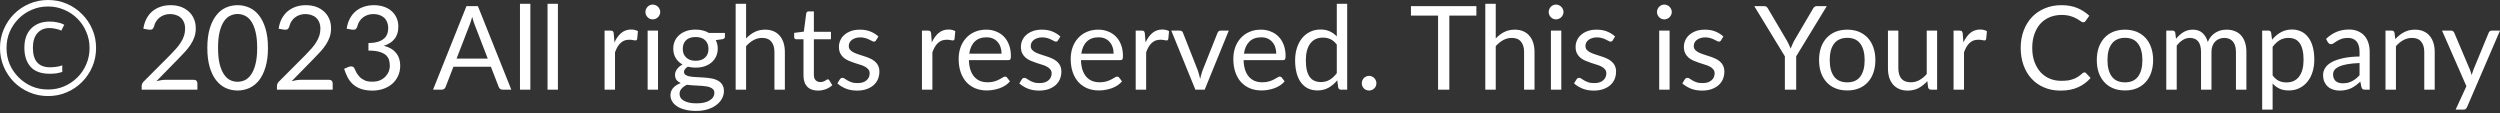 <svg width="199" height="9" viewBox="0 0 199 9" fill="none" xmlns="http://www.w3.org/2000/svg">
<rect x="0" y="0" width="199" height="9" fill="#333333" stroke="none"/>
<path d="M3.963 5.871C3.27 5.871 2.76 5.685 2.432 5.314C2.104 4.943 1.94 4.438 1.94 3.794C1.94 3.144 2.119 2.64 2.478 2.274C2.843 1.903 3.332 1.717 3.945 1.717C4.168 1.717 4.375 1.734 4.567 1.781C4.765 1.816 4.947 1.879 5.114 1.966L4.882 2.436C4.74 2.373 4.588 2.32 4.428 2.291C4.273 2.251 4.109 2.233 3.936 2.233C3.527 2.233 3.205 2.373 2.97 2.645C2.735 2.918 2.618 3.301 2.618 3.805C2.618 4.838 3.072 5.355 3.982 5.355C4.173 5.355 4.35 5.343 4.511 5.314C4.672 5.291 4.82 5.256 4.957 5.204V5.726C4.82 5.766 4.669 5.807 4.502 5.836C4.341 5.859 4.161 5.871 3.963 5.871ZM3.824 7.646C3.298 7.646 2.803 7.548 2.339 7.35C1.875 7.153 1.467 6.88 1.114 6.532C0.767 6.178 0.495 5.772 0.297 5.308C0.099 4.844 0 4.345 0 3.823C0 3.289 0.099 2.796 0.297 2.338C0.495 1.874 0.767 1.468 1.114 1.119C1.467 0.766 1.875 0.493 2.339 0.296C2.803 0.098 3.298 0 3.824 0C4.356 0 4.851 0.098 5.309 0.296C5.773 0.493 6.178 0.766 6.525 1.119C6.878 1.468 7.153 1.874 7.351 2.338C7.549 2.796 7.648 3.289 7.648 3.823C7.648 4.345 7.549 4.844 7.351 5.308C7.153 5.772 6.878 6.178 6.525 6.532C6.178 6.88 5.773 7.153 5.309 7.35C4.851 7.548 4.356 7.646 3.824 7.646ZM3.824 7.124C4.282 7.124 4.709 7.043 5.105 6.874C5.507 6.7 5.86 6.462 6.163 6.161C6.466 5.859 6.702 5.505 6.869 5.111C7.042 4.71 7.129 4.281 7.129 3.823C7.129 3.365 7.042 2.935 6.869 2.541C6.702 2.141 6.466 1.787 6.163 1.485C5.86 1.177 5.507 0.946 5.105 0.777C4.709 0.603 4.282 0.516 3.824 0.516C3.366 0.516 2.936 0.603 2.534 0.777C2.138 0.946 1.788 1.177 1.485 1.485C1.182 1.787 0.943 2.141 0.77 2.541C0.603 2.935 0.52 3.365 0.52 3.823C0.52 4.281 0.603 4.71 0.77 5.111C0.943 5.505 1.182 5.859 1.485 6.161C1.788 6.462 2.138 6.7 2.534 6.874C2.936 7.043 3.366 7.124 3.824 7.124ZM15.421 6.352C15.511 6.352 15.582 6.375 15.634 6.428C15.687 6.48 15.713 6.55 15.713 6.637V7.136H11.277V6.851C11.277 6.793 11.289 6.735 11.314 6.672C11.338 6.608 11.377 6.55 11.43 6.497L13.56 4.363C13.736 4.183 13.897 4.009 14.043 3.846C14.188 3.678 14.312 3.51 14.414 3.341C14.516 3.179 14.595 3.011 14.651 2.837C14.706 2.663 14.734 2.483 14.734 2.286C14.734 2.088 14.703 1.92 14.641 1.775C14.579 1.624 14.494 1.502 14.386 1.41C14.281 1.311 14.155 1.241 14.01 1.195C13.865 1.143 13.709 1.119 13.541 1.119C13.371 1.119 13.215 1.143 13.073 1.195C12.93 1.247 12.804 1.317 12.692 1.404C12.584 1.491 12.493 1.595 12.418 1.717C12.344 1.833 12.291 1.966 12.261 2.111C12.223 2.222 12.172 2.297 12.107 2.332C12.045 2.367 11.957 2.373 11.843 2.361L11.411 2.286C11.454 1.984 11.538 1.717 11.662 1.485C11.788 1.247 11.946 1.05 12.135 0.893C12.327 0.737 12.545 0.615 12.79 0.534C13.034 0.452 13.298 0.412 13.583 0.412C13.865 0.412 14.127 0.452 14.372 0.534C14.617 0.621 14.828 0.742 15.008 0.905C15.187 1.061 15.328 1.253 15.43 1.485C15.533 1.711 15.584 1.972 15.584 2.262C15.584 2.512 15.546 2.738 15.472 2.953C15.398 3.162 15.297 3.365 15.171 3.556C15.043 3.748 14.897 3.939 14.73 4.119C14.565 4.299 14.391 4.484 14.205 4.67L12.451 6.462C12.574 6.428 12.7 6.405 12.827 6.381C12.953 6.364 13.076 6.352 13.193 6.352H15.421ZM21.33 3.811C21.33 4.392 21.266 4.896 21.14 5.325C21.015 5.749 20.845 6.103 20.629 6.381C20.412 6.66 20.156 6.863 19.859 7.002C19.564 7.136 19.249 7.205 18.912 7.205C18.571 7.205 18.254 7.136 17.96 7.002C17.669 6.863 17.416 6.66 17.199 6.381C16.982 6.103 16.812 5.749 16.689 5.325C16.565 4.896 16.503 4.392 16.503 3.811C16.503 3.231 16.565 2.727 16.689 2.297C16.812 1.874 16.982 1.52 17.199 1.241C17.416 0.957 17.669 0.748 17.96 0.615C18.254 0.481 18.571 0.412 18.912 0.412C19.249 0.412 19.564 0.481 19.859 0.615C20.156 0.748 20.412 0.957 20.629 1.241C20.845 1.52 21.015 1.874 21.14 2.297C21.266 2.727 21.33 3.231 21.33 3.811ZM20.471 3.811C20.471 3.307 20.428 2.877 20.341 2.535C20.258 2.187 20.143 1.908 19.998 1.7C19.855 1.491 19.69 1.34 19.501 1.253C19.312 1.16 19.116 1.114 18.912 1.114C18.708 1.114 18.511 1.16 18.322 1.253C18.133 1.34 17.968 1.491 17.826 1.7C17.683 1.908 17.569 2.187 17.482 2.535C17.399 2.877 17.357 3.307 17.357 3.811C17.357 4.322 17.399 4.746 17.482 5.088C17.569 5.43 17.683 5.708 17.826 5.917C17.968 6.132 18.133 6.283 18.322 6.376C18.511 6.463 18.708 6.509 18.912 6.509C19.116 6.509 19.312 6.463 19.501 6.376C19.69 6.283 19.855 6.132 19.998 5.917C20.143 5.708 20.258 5.43 20.341 5.088C20.428 4.746 20.471 4.322 20.471 3.811ZM26.19 6.352C26.279 6.352 26.35 6.375 26.403 6.428C26.456 6.48 26.482 6.55 26.482 6.637V7.136H22.045V6.851C22.045 6.793 22.057 6.735 22.082 6.672C22.107 6.608 22.145 6.55 22.198 6.497L24.328 4.363C24.505 4.183 24.666 4.009 24.811 3.846C24.957 3.678 25.08 3.51 25.183 3.341C25.285 3.179 25.363 3.011 25.419 2.837C25.475 2.663 25.503 2.483 25.503 2.286C25.503 2.088 25.472 1.92 25.41 1.775C25.348 1.624 25.263 1.502 25.155 1.41C25.05 1.311 24.924 1.241 24.779 1.195C24.633 1.143 24.477 1.119 24.31 1.119C24.14 1.119 23.983 1.143 23.841 1.195C23.699 1.247 23.572 1.317 23.461 1.404C23.352 1.491 23.261 1.595 23.187 1.717C23.113 1.833 23.06 1.966 23.029 2.111C22.992 2.222 22.941 2.297 22.876 2.332C22.814 2.367 22.726 2.373 22.611 2.361L22.18 2.286C22.223 1.984 22.307 1.717 22.43 1.485C22.557 1.247 22.715 1.05 22.904 0.893C23.096 0.737 23.314 0.615 23.558 0.534C23.802 0.452 24.067 0.412 24.352 0.412C24.633 0.412 24.896 0.452 25.141 0.534C25.385 0.621 25.597 0.742 25.776 0.905C25.956 1.061 26.097 1.253 26.199 1.485C26.301 1.711 26.352 1.972 26.352 2.262C26.352 2.512 26.315 2.738 26.241 2.953C26.166 3.162 26.066 3.365 25.939 3.556C25.812 3.748 25.665 3.939 25.498 4.119C25.334 4.299 25.159 4.484 24.974 4.67L23.219 6.462C23.343 6.428 23.468 6.405 23.595 6.381C23.722 6.364 23.844 6.352 23.962 6.352H26.19ZM27.596 2.286C27.64 1.984 27.723 1.717 27.847 1.485C27.971 1.247 28.127 1.05 28.316 0.893C28.508 0.737 28.726 0.615 28.97 0.534C29.218 0.452 29.484 0.412 29.768 0.412C30.05 0.412 30.31 0.452 30.548 0.534C30.787 0.609 30.991 0.725 31.161 0.876C31.334 1.021 31.469 1.201 31.564 1.415C31.661 1.624 31.708 1.856 31.708 2.111C31.708 2.326 31.681 2.512 31.625 2.68C31.573 2.842 31.495 2.988 31.393 3.109C31.294 3.237 31.174 3.341 31.031 3.428C30.889 3.515 30.729 3.585 30.553 3.643C30.986 3.753 31.311 3.945 31.527 4.218C31.747 4.484 31.857 4.821 31.857 5.227C31.857 5.534 31.798 5.807 31.681 6.057C31.566 6.3 31.409 6.509 31.207 6.683C31.006 6.851 30.771 6.985 30.502 7.077C30.236 7.164 29.949 7.211 29.643 7.211C29.29 7.211 28.989 7.164 28.738 7.077C28.488 6.99 28.276 6.869 28.102 6.712C27.929 6.561 27.787 6.376 27.675 6.167C27.564 5.952 27.47 5.72 27.392 5.476L27.75 5.325C27.842 5.285 27.932 5.273 28.019 5.291C28.109 5.314 28.174 5.36 28.214 5.447C28.254 5.534 28.304 5.639 28.362 5.755C28.424 5.877 28.508 5.993 28.613 6.103C28.718 6.219 28.851 6.312 29.012 6.387C29.176 6.468 29.383 6.503 29.634 6.503C29.866 6.503 30.069 6.469 30.242 6.393C30.418 6.318 30.564 6.219 30.678 6.097C30.796 5.975 30.884 5.842 30.943 5.691C31.002 5.546 31.031 5.395 31.031 5.25C31.031 5.07 31.008 4.908 30.961 4.757C30.915 4.612 30.828 4.484 30.701 4.374C30.575 4.264 30.4 4.183 30.177 4.119C29.957 4.055 29.674 4.026 29.328 4.026V3.428C29.612 3.423 29.854 3.394 30.052 3.336C30.253 3.278 30.415 3.196 30.539 3.092C30.666 2.993 30.757 2.872 30.813 2.726C30.872 2.581 30.901 2.425 30.901 2.251C30.901 2.059 30.87 1.897 30.808 1.752C30.749 1.607 30.668 1.491 30.562 1.398C30.457 1.305 30.332 1.236 30.186 1.189C30.044 1.143 29.889 1.119 29.722 1.119C29.555 1.119 29.399 1.143 29.253 1.195C29.111 1.247 28.984 1.317 28.873 1.404C28.765 1.491 28.673 1.595 28.599 1.717C28.525 1.833 28.472 1.966 28.441 2.111C28.401 2.222 28.35 2.297 28.288 2.332C28.229 2.367 28.143 2.373 28.028 2.361L27.596 2.286ZM38.825 4.664L37.781 1.961C37.751 1.88 37.718 1.787 37.684 1.682C37.65 1.572 37.617 1.462 37.586 1.34C37.521 1.589 37.455 1.798 37.387 1.966L36.343 4.664H38.825ZM40.7 7.136H40.004C39.924 7.136 39.859 7.118 39.809 7.077C39.76 7.037 39.723 6.985 39.698 6.921L39.076 5.314H36.092L35.47 6.921C35.451 6.979 35.416 7.025 35.363 7.072C35.31 7.112 35.245 7.136 35.168 7.136H34.472L37.132 0.487H38.041L40.7 7.136ZM42.216 0.302V7.136H41.39V0.302H42.216ZM44.41 0.302V7.136H43.584V0.302H44.41ZM48.909 3.376C49.057 3.057 49.24 2.802 49.456 2.622C49.673 2.442 49.937 2.349 50.25 2.349C50.349 2.349 50.443 2.361 50.533 2.384C50.626 2.407 50.708 2.436 50.779 2.483L50.719 3.103C50.7 3.179 50.654 3.22 50.58 3.22C50.536 3.22 50.473 3.208 50.389 3.191C50.306 3.173 50.211 3.162 50.106 3.162C49.958 3.162 49.825 3.185 49.707 3.225C49.593 3.272 49.489 3.336 49.396 3.423C49.306 3.504 49.224 3.614 49.15 3.736C49.079 3.864 49.014 4.003 48.955 4.165V7.136H48.124V2.436H48.598C48.688 2.436 48.749 2.454 48.783 2.483C48.818 2.518 48.841 2.576 48.853 2.663L48.909 3.376ZM52.378 2.436V7.136H51.552V2.436H52.378ZM52.554 0.957C52.554 1.038 52.538 1.114 52.503 1.183C52.473 1.253 52.429 1.317 52.373 1.369C52.321 1.421 52.257 1.468 52.183 1.497C52.112 1.526 52.036 1.543 51.956 1.543C51.876 1.543 51.8 1.526 51.728 1.497C51.66 1.468 51.6 1.421 51.547 1.369C51.495 1.317 51.453 1.253 51.422 1.183C51.391 1.114 51.376 1.038 51.376 0.957C51.376 0.876 51.391 0.8 51.422 0.731C51.453 0.655 51.495 0.592 51.547 0.539C51.6 0.487 51.66 0.441 51.728 0.412C51.8 0.377 51.876 0.365 51.956 0.365C52.036 0.365 52.112 0.377 52.183 0.412C52.257 0.441 52.321 0.487 52.373 0.539C52.429 0.592 52.473 0.655 52.503 0.731C52.538 0.8 52.554 0.876 52.554 0.957ZM55.374 4.838C55.541 4.838 55.688 4.815 55.815 4.769C55.942 4.722 56.048 4.658 56.135 4.571C56.221 4.49 56.286 4.391 56.33 4.275C56.373 4.159 56.395 4.032 56.395 3.893C56.395 3.603 56.307 3.376 56.13 3.202C55.957 3.034 55.705 2.947 55.374 2.947C55.04 2.947 54.784 3.034 54.608 3.202C54.435 3.376 54.348 3.603 54.348 3.893C54.348 4.032 54.37 4.159 54.413 4.275C54.459 4.391 54.526 4.49 54.613 4.571C54.699 4.658 54.806 4.722 54.933 4.769C55.06 4.815 55.207 4.838 55.374 4.838ZM56.864 7.391C56.864 7.275 56.831 7.182 56.766 7.112C56.701 7.043 56.613 6.985 56.502 6.944C56.393 6.903 56.267 6.874 56.121 6.863C55.975 6.845 55.821 6.828 55.657 6.822C55.496 6.811 55.332 6.799 55.165 6.793C54.998 6.782 54.837 6.77 54.682 6.747C54.509 6.828 54.367 6.927 54.255 7.054C54.147 7.17 54.093 7.315 54.093 7.478C54.093 7.582 54.119 7.681 54.172 7.774C54.227 7.867 54.311 7.942 54.422 8.006C54.534 8.075 54.673 8.127 54.84 8.168C55.01 8.209 55.21 8.226 55.439 8.226C55.662 8.226 55.861 8.209 56.038 8.168C56.214 8.127 56.362 8.07 56.483 7.994C56.607 7.919 56.701 7.832 56.766 7.727C56.831 7.629 56.864 7.513 56.864 7.391ZM57.704 2.622V2.924C57.704 3.028 57.639 3.092 57.509 3.121L56.975 3.191C57.08 3.394 57.133 3.62 57.133 3.869C57.133 4.096 57.088 4.305 56.998 4.496C56.912 4.682 56.791 4.838 56.636 4.972C56.481 5.105 56.296 5.209 56.079 5.279C55.863 5.349 55.627 5.384 55.374 5.384C55.154 5.384 54.947 5.36 54.752 5.308C54.653 5.366 54.577 5.436 54.525 5.505C54.472 5.575 54.446 5.644 54.446 5.714C54.446 5.824 54.49 5.912 54.58 5.97C54.673 6.028 54.794 6.068 54.942 6.091C55.091 6.115 55.26 6.132 55.448 6.138C55.64 6.143 55.835 6.155 56.033 6.172C56.234 6.184 56.429 6.207 56.618 6.242C56.81 6.271 56.98 6.329 57.128 6.405C57.277 6.486 57.396 6.59 57.486 6.729C57.578 6.863 57.625 7.037 57.625 7.257C57.625 7.455 57.574 7.652 57.472 7.843C57.372 8.029 57.228 8.197 57.04 8.342C56.851 8.493 56.619 8.609 56.344 8.696C56.072 8.783 55.764 8.829 55.42 8.829C55.077 8.829 54.777 8.795 54.52 8.725C54.263 8.661 54.049 8.568 53.879 8.452C53.709 8.336 53.581 8.209 53.494 8.052C53.411 7.907 53.369 7.75 53.369 7.588C53.369 7.356 53.441 7.159 53.587 6.996C53.733 6.834 53.932 6.706 54.186 6.613C54.047 6.55 53.935 6.468 53.852 6.364C53.771 6.259 53.731 6.12 53.731 5.94C53.731 5.877 53.743 5.807 53.768 5.732C53.793 5.662 53.83 5.587 53.879 5.517C53.932 5.442 53.995 5.372 54.07 5.308C54.144 5.244 54.23 5.186 54.33 5.134C54.097 5.006 53.916 4.832 53.787 4.618C53.657 4.403 53.592 4.154 53.592 3.869C53.592 3.637 53.635 3.434 53.722 3.249C53.812 3.057 53.935 2.901 54.093 2.767C54.251 2.634 54.438 2.535 54.654 2.46C54.874 2.39 55.114 2.355 55.374 2.355C55.578 2.355 55.768 2.378 55.945 2.425C56.121 2.465 56.282 2.535 56.427 2.622H57.704ZM59.389 3.063C59.59 2.848 59.812 2.674 60.057 2.553C60.301 2.425 60.583 2.361 60.902 2.361C61.158 2.361 61.385 2.402 61.58 2.489C61.777 2.576 61.941 2.692 62.072 2.854C62.204 3.005 62.305 3.196 62.373 3.411C62.441 3.632 62.475 3.875 62.475 4.142V7.136H61.645V4.142C61.645 3.788 61.562 3.51 61.398 3.318C61.237 3.115 60.991 3.017 60.661 3.017C60.416 3.017 60.187 3.08 59.974 3.196C59.763 3.312 59.568 3.475 59.389 3.672V7.136H58.558V0.302H59.389V3.063ZM65.114 7.211C64.742 7.211 64.456 7.106 64.255 6.898C64.057 6.689 63.958 6.393 63.958 6.004V3.127H63.392C63.343 3.127 63.301 3.109 63.267 3.086C63.232 3.051 63.215 3.005 63.215 2.947V2.616L63.986 2.518L64.176 1.067C64.186 1.021 64.206 0.98 64.237 0.951C64.271 0.922 64.314 0.905 64.367 0.905H64.784V2.529H66.144V3.127H64.784V5.946C64.784 6.144 64.832 6.294 64.928 6.387C65.024 6.486 65.148 6.532 65.299 6.532C65.386 6.532 65.46 6.521 65.522 6.497C65.587 6.474 65.643 6.451 65.689 6.422C65.736 6.393 65.775 6.37 65.805 6.347C65.839 6.323 65.868 6.312 65.893 6.312C65.937 6.312 65.975 6.335 66.009 6.387L66.251 6.782C66.109 6.915 65.937 7.019 65.736 7.101C65.534 7.17 65.327 7.211 65.114 7.211ZM69.735 3.208C69.698 3.278 69.641 3.313 69.563 3.313C69.517 3.313 69.465 3.295 69.406 3.26C69.347 3.225 69.274 3.191 69.187 3.15C69.104 3.104 69.004 3.069 68.886 3.034C68.769 2.993 68.629 2.976 68.468 2.976C68.329 2.976 68.204 2.993 68.092 3.034C67.981 3.069 67.885 3.115 67.804 3.179C67.727 3.237 67.667 3.312 67.623 3.394C67.583 3.475 67.563 3.562 67.563 3.66C67.563 3.782 67.597 3.881 67.665 3.962C67.737 4.043 67.829 4.113 67.944 4.171C68.058 4.229 68.188 4.281 68.334 4.328C68.479 4.368 68.628 4.421 68.779 4.473C68.934 4.519 69.084 4.577 69.229 4.641C69.375 4.699 69.505 4.78 69.619 4.873C69.734 4.966 69.825 5.076 69.893 5.215C69.964 5.349 70 5.505 70 5.697C70 5.911 69.961 6.115 69.884 6.3C69.806 6.48 69.692 6.642 69.54 6.776C69.389 6.909 69.203 7.014 68.983 7.095C68.764 7.17 68.51 7.211 68.222 7.211C67.894 7.211 67.597 7.159 67.331 7.054C67.065 6.944 66.839 6.805 66.653 6.637L66.848 6.323C66.873 6.283 66.903 6.254 66.936 6.231C66.971 6.207 67.014 6.196 67.066 6.196C67.122 6.196 67.181 6.219 67.243 6.265C67.305 6.306 67.379 6.352 67.466 6.405C67.555 6.457 67.664 6.509 67.79 6.55C67.918 6.596 68.075 6.613 68.264 6.613C68.425 6.613 68.566 6.596 68.686 6.555C68.807 6.515 68.908 6.457 68.988 6.381C69.069 6.312 69.127 6.23 69.164 6.138C69.205 6.045 69.225 5.946 69.225 5.842C69.225 5.708 69.189 5.604 69.118 5.523C69.05 5.436 68.959 5.36 68.844 5.302C68.73 5.238 68.598 5.186 68.45 5.146C68.305 5.099 68.154 5.053 67.999 5.001C67.848 4.948 67.698 4.896 67.549 4.832C67.404 4.768 67.274 4.687 67.159 4.595C67.045 4.496 66.952 4.38 66.881 4.241C66.813 4.096 66.779 3.927 66.779 3.724C66.779 3.545 66.816 3.37 66.89 3.208C66.964 3.04 67.073 2.895 67.215 2.773C67.358 2.645 67.532 2.547 67.739 2.471C67.947 2.396 68.184 2.361 68.45 2.361C68.759 2.361 69.036 2.407 69.28 2.506C69.528 2.605 69.741 2.738 69.921 2.906L69.735 3.208ZM74.172 3.376C74.32 3.057 74.503 2.802 74.72 2.622C74.936 2.442 75.201 2.349 75.513 2.349C75.612 2.349 75.706 2.361 75.796 2.384C75.889 2.407 75.971 2.436 76.042 2.483L75.982 3.103C75.963 3.179 75.917 3.22 75.843 3.22C75.799 3.22 75.736 3.208 75.652 3.191C75.569 3.173 75.474 3.162 75.369 3.162C75.221 3.162 75.088 3.185 74.97 3.225C74.856 3.272 74.752 3.336 74.659 3.423C74.569 3.504 74.487 3.614 74.413 3.736C74.342 3.864 74.277 4.003 74.218 4.165V7.136H73.388V2.436H73.861C73.951 2.436 74.012 2.454 74.047 2.483C74.081 2.518 74.104 2.576 74.116 2.663L74.172 3.376ZM79.725 4.27C79.725 4.078 79.697 3.904 79.641 3.748C79.589 3.585 79.51 3.452 79.405 3.336C79.303 3.22 79.177 3.127 79.029 3.063C78.88 2.999 78.712 2.97 78.523 2.97C78.127 2.97 77.813 3.086 77.581 3.318C77.352 3.544 77.21 3.864 77.154 4.27H79.725ZM80.393 6.474C80.291 6.602 80.169 6.706 80.027 6.799C79.885 6.892 79.731 6.967 79.567 7.025C79.406 7.083 79.239 7.124 79.066 7.153C78.892 7.188 78.721 7.199 78.551 7.199C78.226 7.199 77.926 7.147 77.65 7.037C77.378 6.927 77.142 6.764 76.94 6.555C76.743 6.341 76.588 6.08 76.476 5.766C76.365 5.453 76.309 5.093 76.309 4.687C76.309 4.362 76.358 4.055 76.458 3.771C76.56 3.487 76.705 3.243 76.894 3.034C77.082 2.825 77.313 2.657 77.585 2.541C77.858 2.419 78.164 2.361 78.504 2.361C78.786 2.361 79.046 2.407 79.284 2.506C79.525 2.599 79.733 2.732 79.906 2.912C80.082 3.086 80.22 3.307 80.319 3.573C80.418 3.829 80.468 4.131 80.468 4.461C80.468 4.595 80.454 4.681 80.426 4.722C80.398 4.763 80.345 4.786 80.268 4.786H77.126C77.135 5.082 77.175 5.343 77.247 5.563C77.321 5.784 77.423 5.964 77.553 6.115C77.683 6.26 77.838 6.37 78.017 6.445C78.196 6.515 78.398 6.55 78.62 6.55C78.828 6.55 79.006 6.526 79.154 6.48C79.305 6.434 79.436 6.381 79.544 6.323C79.652 6.265 79.742 6.219 79.813 6.172C79.887 6.12 79.951 6.097 80.003 6.097C80.071 6.097 80.124 6.12 80.161 6.172L80.393 6.474ZM84.22 3.208C84.183 3.278 84.126 3.313 84.049 3.313C84.002 3.313 83.95 3.295 83.891 3.26C83.832 3.225 83.759 3.191 83.673 3.15C83.589 3.104 83.489 3.069 83.371 3.034C83.253 2.993 83.114 2.976 82.953 2.976C82.814 2.976 82.689 2.993 82.578 3.034C82.466 3.069 82.37 3.115 82.29 3.179C82.213 3.237 82.152 3.312 82.109 3.394C82.069 3.475 82.048 3.562 82.048 3.66C82.048 3.782 82.083 3.881 82.15 3.962C82.222 4.043 82.315 4.113 82.429 4.171C82.543 4.229 82.673 4.281 82.819 4.328C82.964 4.368 83.113 4.421 83.264 4.473C83.419 4.519 83.569 4.577 83.715 4.641C83.86 4.699 83.99 4.78 84.104 4.873C84.219 4.966 84.31 5.076 84.378 5.215C84.45 5.349 84.485 5.505 84.485 5.697C84.485 5.911 84.446 6.115 84.369 6.3C84.292 6.48 84.177 6.642 84.025 6.776C83.874 6.909 83.688 7.014 83.469 7.095C83.249 7.17 82.995 7.211 82.707 7.211C82.38 7.211 82.083 7.159 81.816 7.054C81.55 6.944 81.324 6.805 81.139 6.637L81.334 6.323C81.359 6.283 81.388 6.254 81.422 6.231C81.456 6.207 81.499 6.196 81.552 6.196C81.608 6.196 81.666 6.219 81.728 6.265C81.79 6.306 81.865 6.352 81.951 6.405C82.041 6.457 82.149 6.509 82.276 6.55C82.403 6.596 82.561 6.613 82.749 6.613C82.91 6.613 83.051 6.596 83.171 6.555C83.292 6.515 83.393 6.457 83.473 6.381C83.554 6.312 83.612 6.23 83.65 6.138C83.69 6.045 83.71 5.946 83.71 5.842C83.71 5.708 83.674 5.604 83.603 5.523C83.535 5.436 83.444 5.36 83.329 5.302C83.215 5.238 83.083 5.186 82.935 5.146C82.789 5.099 82.64 5.053 82.485 5.001C82.333 4.948 82.183 4.896 82.034 4.832C81.889 4.768 81.759 4.687 81.645 4.595C81.53 4.496 81.438 4.38 81.366 4.241C81.298 4.096 81.264 3.927 81.264 3.724C81.264 3.545 81.301 3.37 81.375 3.208C81.45 3.04 81.558 2.895 81.7 2.773C81.842 2.645 82.018 2.547 82.225 2.471C82.432 2.396 82.669 2.361 82.935 2.361C83.244 2.361 83.521 2.407 83.766 2.506C84.013 2.605 84.227 2.738 84.406 2.906L84.22 3.208ZM88.644 4.27C88.644 4.078 88.617 3.904 88.561 3.748C88.508 3.585 88.429 3.452 88.324 3.336C88.222 3.22 88.097 3.127 87.948 3.063C87.8 2.999 87.631 2.97 87.442 2.97C87.046 2.97 86.732 3.086 86.5 3.318C86.271 3.544 86.129 3.864 86.073 4.27H88.644ZM89.313 6.474C89.211 6.602 89.088 6.706 88.946 6.799C88.804 6.892 88.651 6.967 88.487 7.025C88.326 7.083 88.159 7.124 87.986 7.153C87.812 7.188 87.64 7.199 87.47 7.199C87.145 7.199 86.846 7.147 86.57 7.037C86.298 6.927 86.061 6.764 85.86 6.555C85.662 6.341 85.507 6.08 85.396 5.766C85.284 5.453 85.229 5.093 85.229 4.687C85.229 4.362 85.278 4.055 85.377 3.771C85.479 3.487 85.625 3.243 85.814 3.034C86.002 2.825 86.233 2.657 86.505 2.541C86.777 2.419 87.083 2.361 87.424 2.361C87.705 2.361 87.965 2.407 88.204 2.506C88.445 2.599 88.652 2.732 88.826 2.912C89.002 3.086 89.139 3.307 89.239 3.573C89.338 3.829 89.387 4.131 89.387 4.461C89.387 4.595 89.373 4.681 89.345 4.722C89.317 4.763 89.265 4.786 89.188 4.786H86.046C86.055 5.082 86.095 5.343 86.166 5.563C86.24 5.784 86.343 5.964 86.472 6.115C86.602 6.26 86.757 6.37 86.937 6.445C87.116 6.515 87.317 6.55 87.54 6.55C87.747 6.55 87.925 6.526 88.074 6.48C88.225 6.434 88.355 6.381 88.463 6.323C88.572 6.265 88.661 6.219 88.733 6.172C88.807 6.12 88.87 6.097 88.923 6.097C88.991 6.097 89.044 6.12 89.081 6.172L89.313 6.474ZM91.186 3.376C91.335 3.057 91.517 2.802 91.734 2.622C91.95 2.442 92.215 2.349 92.527 2.349C92.627 2.349 92.721 2.361 92.811 2.384C92.903 2.407 92.985 2.436 93.056 2.483L92.996 3.103C92.978 3.179 92.931 3.22 92.857 3.22C92.813 3.22 92.75 3.208 92.667 3.191C92.583 3.173 92.489 3.162 92.383 3.162C92.235 3.162 92.102 3.185 91.984 3.225C91.87 3.272 91.766 3.336 91.673 3.423C91.584 3.504 91.502 3.614 91.427 3.736C91.356 3.864 91.291 4.003 91.233 4.165V7.136H90.402V2.436H90.875C90.965 2.436 91.026 2.454 91.061 2.483C91.095 2.518 91.118 2.576 91.13 2.663L91.186 3.376ZM97.811 2.436L95.894 7.136H95.152L93.235 2.436H93.908C93.977 2.436 94.032 2.454 94.075 2.483C94.119 2.518 94.148 2.558 94.163 2.605L95.356 5.633C95.393 5.749 95.426 5.859 95.454 5.964C95.481 6.074 95.508 6.184 95.532 6.289C95.557 6.184 95.584 6.074 95.611 5.964C95.639 5.859 95.673 5.749 95.713 5.633L96.92 2.605C96.939 2.558 96.97 2.518 97.013 2.483C97.056 2.454 97.108 2.436 97.166 2.436H97.811ZM101.589 4.27C101.589 4.078 101.561 3.904 101.506 3.748C101.453 3.585 101.374 3.452 101.269 3.336C101.167 3.22 101.041 3.127 100.893 3.063C100.744 2.999 100.576 2.97 100.387 2.97C99.991 2.97 99.677 3.086 99.445 3.318C99.216 3.544 99.074 3.864 99.018 4.27H101.589ZM102.257 6.474C102.155 6.602 102.033 6.706 101.891 6.799C101.748 6.892 101.595 6.967 101.431 7.025C101.27 7.083 101.103 7.124 100.93 7.153C100.757 7.188 100.585 7.199 100.415 7.199C100.09 7.199 99.79 7.147 99.514 7.037C99.242 6.927 99.005 6.764 98.804 6.555C98.606 6.341 98.452 6.08 98.34 5.766C98.229 5.453 98.173 5.093 98.173 4.687C98.173 4.362 98.222 4.055 98.322 3.771C98.424 3.487 98.569 3.243 98.758 3.034C98.947 2.825 99.177 2.657 99.45 2.541C99.722 2.419 100.028 2.361 100.368 2.361C100.65 2.361 100.91 2.407 101.148 2.506C101.389 2.599 101.597 2.732 101.77 2.912C101.946 3.086 102.084 3.307 102.183 3.573C102.282 3.829 102.332 4.131 102.332 4.461C102.332 4.595 102.318 4.681 102.29 4.722C102.262 4.763 102.209 4.786 102.132 4.786H98.99C98.999 5.082 99.039 5.343 99.111 5.563C99.185 5.784 99.287 5.964 99.417 6.115C99.547 6.26 99.701 6.37 99.881 6.445C100.06 6.515 100.262 6.55 100.484 6.55C100.692 6.55 100.87 6.526 101.018 6.48C101.17 6.434 101.3 6.381 101.408 6.323C101.516 6.265 101.606 6.219 101.677 6.172C101.752 6.12 101.815 6.097 101.868 6.097C101.935 6.097 101.988 6.12 102.025 6.172L102.257 6.474ZM106.409 3.55C106.255 3.347 106.087 3.202 105.908 3.121C105.728 3.04 105.528 2.993 105.305 2.993C104.869 2.993 104.533 3.15 104.298 3.463C104.062 3.777 103.945 4.223 103.945 4.803C103.945 5.105 103.971 5.372 104.024 5.592C104.076 5.807 104.154 5.987 104.256 6.126C104.358 6.265 104.483 6.37 104.632 6.434C104.78 6.497 104.949 6.532 105.138 6.532C105.41 6.532 105.647 6.468 105.848 6.347C106.052 6.225 106.239 6.051 106.409 5.825V3.55ZM107.236 0.302V7.136H106.744C106.626 7.136 106.552 7.078 106.521 6.962L106.447 6.393C106.245 6.637 106.016 6.828 105.76 6.979C105.503 7.124 105.206 7.199 104.869 7.199C104.599 7.199 104.355 7.147 104.135 7.049C103.915 6.944 103.728 6.787 103.574 6.59C103.419 6.387 103.3 6.138 103.216 5.836C103.133 5.534 103.091 5.192 103.091 4.803C103.091 4.455 103.137 4.13 103.23 3.835C103.323 3.533 103.456 3.278 103.629 3.057C103.802 2.837 104.015 2.663 104.265 2.541C104.519 2.413 104.804 2.349 105.119 2.349C105.407 2.349 105.653 2.402 105.857 2.5C106.064 2.593 106.248 2.732 106.409 2.901V0.302H107.236ZM108.401 6.625C108.401 6.544 108.415 6.468 108.443 6.399C108.474 6.329 108.514 6.265 108.563 6.213C108.616 6.161 108.678 6.12 108.749 6.085C108.82 6.056 108.896 6.039 108.977 6.039C109.057 6.039 109.133 6.056 109.204 6.085C109.275 6.12 109.337 6.161 109.39 6.213C109.442 6.265 109.484 6.329 109.515 6.399C109.546 6.468 109.561 6.544 109.561 6.625C109.561 6.706 109.546 6.787 109.515 6.857C109.484 6.927 109.442 6.985 109.39 7.037C109.337 7.089 109.275 7.13 109.204 7.159C109.133 7.188 109.057 7.205 108.977 7.205C108.896 7.205 108.82 7.188 108.749 7.159C108.678 7.13 108.616 7.089 108.563 7.037C108.514 6.985 108.474 6.927 108.443 6.857C108.415 6.787 108.401 6.706 108.401 6.625ZM117.52 1.241H115.366V7.136H114.47V1.241H112.312V0.487H117.52V1.241ZM119.061 3.063C119.262 2.848 119.485 2.674 119.729 2.553C119.974 2.425 120.255 2.361 120.574 2.361C120.831 2.361 121.057 2.402 121.252 2.489C121.449 2.576 121.614 2.692 121.744 2.854C121.876 3.005 121.977 3.196 122.045 3.411C122.113 3.632 122.147 3.875 122.147 4.142V7.136H121.317V4.142C121.317 3.788 121.235 3.51 121.071 3.318C120.91 3.115 120.664 3.017 120.333 3.017C120.088 3.017 119.859 3.08 119.646 3.196C119.435 3.312 119.24 3.475 119.061 3.672V7.136H118.23V0.302H119.061V3.063ZM124.279 2.436V7.136H123.453V2.436H124.279ZM124.455 0.957C124.455 1.038 124.438 1.114 124.404 1.183C124.373 1.253 124.33 1.317 124.274 1.369C124.221 1.421 124.158 1.468 124.084 1.497C124.012 1.526 123.936 1.543 123.856 1.543C123.776 1.543 123.7 1.526 123.629 1.497C123.561 1.468 123.5 1.421 123.448 1.369C123.395 1.317 123.353 1.253 123.323 1.183C123.291 1.114 123.276 1.038 123.276 0.957C123.276 0.876 123.291 0.8 123.323 0.731C123.353 0.655 123.395 0.592 123.448 0.539C123.5 0.487 123.561 0.441 123.629 0.412C123.7 0.377 123.776 0.365 123.856 0.365C123.936 0.365 124.012 0.377 124.084 0.412C124.158 0.441 124.221 0.487 124.274 0.539C124.33 0.592 124.373 0.655 124.404 0.731C124.438 0.8 124.455 0.876 124.455 0.957ZM128.374 3.208C128.337 3.278 128.28 3.313 128.203 3.313C128.156 3.313 128.104 3.295 128.045 3.26C127.986 3.225 127.913 3.191 127.827 3.15C127.743 3.104 127.642 3.069 127.525 3.034C127.407 2.993 127.268 2.976 127.107 2.976C126.968 2.976 126.843 2.993 126.732 3.034C126.62 3.069 126.524 3.115 126.444 3.179C126.366 3.237 126.306 3.312 126.263 3.394C126.222 3.475 126.202 3.562 126.202 3.66C126.202 3.782 126.236 3.881 126.305 3.962C126.375 4.043 126.468 4.113 126.583 4.171C126.697 4.229 126.827 4.281 126.973 4.328C127.118 4.368 127.266 4.421 127.418 4.473C127.573 4.519 127.723 4.577 127.869 4.641C128.014 4.699 128.144 4.78 128.258 4.873C128.373 4.966 128.464 5.076 128.532 5.215C128.603 5.349 128.639 5.505 128.639 5.697C128.639 5.911 128.6 6.115 128.523 6.3C128.445 6.48 128.331 6.642 128.18 6.776C128.028 6.909 127.842 7.014 127.623 7.095C127.403 7.17 127.149 7.211 126.861 7.211C126.533 7.211 126.236 7.159 125.97 7.054C125.704 6.944 125.478 6.805 125.293 6.637L125.488 6.323C125.512 6.283 125.542 6.254 125.576 6.231C125.61 6.207 125.653 6.196 125.706 6.196C125.762 6.196 125.82 6.219 125.882 6.265C125.944 6.306 126.018 6.352 126.105 6.405C126.194 6.457 126.303 6.509 126.43 6.55C126.556 6.596 126.714 6.613 126.903 6.613C127.064 6.613 127.205 6.596 127.325 6.555C127.446 6.515 127.547 6.457 127.627 6.381C127.707 6.312 127.766 6.23 127.804 6.138C127.844 6.045 127.864 5.946 127.864 5.842C127.864 5.708 127.828 5.604 127.757 5.523C127.689 5.436 127.598 5.36 127.483 5.302C127.368 5.238 127.237 5.186 127.089 5.146C126.943 5.099 126.793 5.053 126.639 5.001C126.487 4.948 126.337 4.896 126.189 4.832C126.043 4.768 125.913 4.687 125.799 4.595C125.684 4.496 125.591 4.38 125.52 4.241C125.452 4.096 125.418 3.927 125.418 3.724C125.418 3.545 125.455 3.37 125.529 3.208C125.604 3.04 125.712 2.895 125.854 2.773C125.996 2.645 126.171 2.547 126.379 2.471C126.586 2.396 126.823 2.361 127.089 2.361C127.398 2.361 127.675 2.407 127.92 2.506C128.167 2.605 128.38 2.738 128.56 2.906L128.374 3.208ZM132.899 2.436V7.136H132.073V2.436H132.899ZM133.075 0.957C133.075 1.038 133.058 1.114 133.024 1.183C132.994 1.253 132.95 1.317 132.894 1.369C132.841 1.421 132.778 1.468 132.704 1.497C132.633 1.526 132.557 1.543 132.477 1.543C132.396 1.543 132.321 1.526 132.249 1.497C132.181 1.468 132.121 1.421 132.068 1.369C132.015 1.317 131.974 1.253 131.943 1.183C131.912 1.114 131.896 1.038 131.896 0.957C131.896 0.876 131.912 0.8 131.943 0.731C131.974 0.655 132.015 0.592 132.068 0.539C132.121 0.487 132.181 0.441 132.249 0.412C132.321 0.377 132.396 0.365 132.477 0.365C132.557 0.365 132.633 0.377 132.704 0.412C132.778 0.441 132.841 0.487 132.894 0.539C132.95 0.592 132.994 0.655 133.024 0.731C133.058 0.8 133.075 0.876 133.075 0.957ZM136.995 3.208C136.958 3.278 136.9 3.313 136.823 3.313C136.777 3.313 136.724 3.295 136.665 3.26C136.607 3.225 136.533 3.191 136.447 3.15C136.363 3.104 136.263 3.069 136.145 3.034C136.028 2.993 135.888 2.976 135.728 2.976C135.588 2.976 135.463 2.993 135.352 3.034C135.24 3.069 135.145 3.115 135.064 3.179C134.987 3.237 134.926 3.312 134.883 3.394C134.843 3.475 134.823 3.562 134.823 3.66C134.823 3.782 134.857 3.881 134.925 3.962C134.996 4.043 135.089 4.113 135.203 4.171C135.318 4.229 135.447 4.281 135.593 4.328C135.739 4.368 135.887 4.421 136.039 4.473C136.194 4.519 136.343 4.577 136.489 4.641C136.634 4.699 136.764 4.78 136.879 4.873C136.993 4.966 137.085 5.076 137.152 5.215C137.224 5.349 137.259 5.505 137.259 5.697C137.259 5.911 137.22 6.115 137.143 6.3C137.066 6.48 136.951 6.642 136.8 6.776C136.648 6.909 136.463 7.014 136.243 7.095C136.023 7.17 135.769 7.211 135.482 7.211C135.154 7.211 134.857 7.159 134.591 7.054C134.324 6.944 134.099 6.805 133.913 6.637L134.108 6.323C134.133 6.283 134.162 6.254 134.196 6.231C134.23 6.207 134.273 6.196 134.326 6.196C134.382 6.196 134.44 6.219 134.502 6.265C134.564 6.306 134.639 6.352 134.725 6.405C134.815 6.457 134.923 6.509 135.05 6.55C135.177 6.596 135.335 6.613 135.523 6.613C135.684 6.613 135.825 6.596 135.946 6.555C136.066 6.515 136.167 6.457 136.247 6.381C136.328 6.312 136.387 6.23 136.424 6.138C136.464 6.045 136.484 5.946 136.484 5.842C136.484 5.708 136.449 5.604 136.377 5.523C136.31 5.436 136.218 5.36 136.104 5.302C135.989 5.238 135.858 5.186 135.709 5.146C135.563 5.099 135.414 5.053 135.259 5.001C135.108 4.948 134.957 4.896 134.809 4.832C134.663 4.768 134.533 4.687 134.419 4.595C134.305 4.496 134.212 4.38 134.14 4.241C134.073 4.096 134.038 3.927 134.038 3.724C134.038 3.545 134.075 3.37 134.15 3.208C134.224 3.04 134.332 2.895 134.475 2.773C134.617 2.645 134.792 2.547 134.999 2.471C135.206 2.396 135.443 2.361 135.709 2.361C136.018 2.361 136.296 2.407 136.54 2.506C136.788 2.605 137.001 2.738 137.18 2.906L136.995 3.208ZM142.976 4.484V7.136H142.076V4.484L139.639 0.487H140.429C140.509 0.487 140.572 0.505 140.619 0.545C140.665 0.58 140.705 0.632 140.739 0.696L142.262 3.278C142.317 3.388 142.368 3.486 142.415 3.585C142.461 3.678 142.501 3.771 142.536 3.869C142.569 3.771 142.608 3.678 142.652 3.585C142.694 3.486 142.743 3.388 142.795 3.278L144.313 0.696C144.341 0.644 144.379 0.592 144.429 0.551C144.478 0.505 144.542 0.487 144.619 0.487H145.413L142.976 4.484ZM147.043 2.361C147.387 2.361 147.696 2.419 147.971 2.529C148.247 2.645 148.482 2.808 148.677 3.017C148.872 3.231 149.02 3.487 149.122 3.782C149.227 4.084 149.28 4.415 149.28 4.78C149.28 5.151 149.227 5.488 149.122 5.784C149.02 6.08 148.872 6.335 148.677 6.544C148.482 6.758 148.247 6.921 147.971 7.031C147.696 7.147 147.387 7.199 147.043 7.199C146.697 7.199 146.384 7.147 146.106 7.031C145.83 6.921 145.595 6.758 145.4 6.544C145.205 6.335 145.055 6.08 144.95 5.784C144.848 5.488 144.797 5.151 144.797 4.78C144.797 4.415 144.848 4.084 144.95 3.782C145.055 3.487 145.205 3.231 145.4 3.017C145.595 2.808 145.83 2.645 146.106 2.529C146.384 2.419 146.697 2.361 147.043 2.361ZM147.043 6.555C147.507 6.555 147.854 6.399 148.083 6.091C148.312 5.778 148.426 5.343 148.426 4.786C148.426 4.229 148.312 3.788 148.083 3.481C147.854 3.168 147.507 3.011 147.043 3.011C146.808 3.011 146.602 3.051 146.426 3.133C146.252 3.208 146.107 3.324 145.99 3.481C145.875 3.632 145.788 3.817 145.73 4.038C145.674 4.258 145.646 4.508 145.646 4.786C145.646 5.343 145.761 5.778 145.99 6.091C146.222 6.399 146.573 6.555 147.043 6.555ZM154.194 2.436V7.136H153.702C153.584 7.136 153.51 7.078 153.479 6.962L153.414 6.457C153.21 6.683 152.981 6.869 152.727 7.008C152.474 7.141 152.183 7.211 151.855 7.211C151.598 7.211 151.37 7.17 151.173 7.083C150.978 6.996 150.813 6.875 150.681 6.724C150.548 6.567 150.447 6.381 150.379 6.161C150.314 5.94 150.281 5.697 150.281 5.43V2.436H151.108V5.43C151.108 5.79 151.188 6.062 151.349 6.26C151.513 6.451 151.762 6.55 152.096 6.55C152.34 6.55 152.568 6.492 152.778 6.381C152.992 6.26 153.189 6.103 153.368 5.894V2.436H154.194ZM156.288 3.376C156.437 3.057 156.619 2.802 156.836 2.622C157.052 2.442 157.317 2.349 157.629 2.349C157.729 2.349 157.823 2.361 157.913 2.384C158.005 2.407 158.087 2.436 158.159 2.483L158.098 3.103C158.08 3.179 158.033 3.22 157.959 3.22C157.915 3.22 157.852 3.208 157.769 3.191C157.685 3.173 157.591 3.162 157.486 3.162C157.337 3.162 157.204 3.185 157.086 3.225C156.972 3.272 156.868 3.336 156.776 3.423C156.686 3.504 156.604 3.614 156.53 3.736C156.458 3.864 156.393 4.003 156.335 4.165V7.136H155.504V2.436H155.977C156.067 2.436 156.129 2.454 156.163 2.483C156.197 2.518 156.22 2.576 156.233 2.663L156.288 3.376ZM165.924 5.761C165.974 5.761 166.017 5.784 166.054 5.825L166.412 6.207C166.139 6.521 165.808 6.77 165.418 6.944C165.031 7.124 164.563 7.211 164.012 7.211C163.536 7.211 163.102 7.13 162.713 6.962C162.323 6.799 161.99 6.567 161.715 6.265C161.439 5.969 161.226 5.61 161.074 5.192C160.923 4.774 160.847 4.316 160.847 3.811C160.847 3.312 160.926 2.854 161.084 2.436C161.241 2.019 161.462 1.659 161.747 1.357C162.035 1.056 162.378 0.824 162.778 0.661C163.177 0.493 163.618 0.412 164.1 0.412C164.574 0.412 164.991 0.487 165.353 0.638C165.715 0.789 166.034 0.998 166.309 1.253L166.012 1.671C165.994 1.7 165.969 1.723 165.938 1.746C165.91 1.763 165.871 1.775 165.822 1.775C165.766 1.775 165.699 1.746 165.618 1.688C165.537 1.624 165.432 1.555 165.302 1.485C165.172 1.409 165.01 1.34 164.815 1.282C164.62 1.224 164.38 1.189 164.096 1.189C163.752 1.189 163.438 1.253 163.154 1.369C162.869 1.491 162.623 1.659 162.416 1.885C162.211 2.112 162.052 2.39 161.938 2.715C161.823 3.04 161.766 3.405 161.766 3.811C161.766 4.229 161.824 4.595 161.942 4.92C162.063 5.244 162.225 5.523 162.429 5.749C162.637 5.969 162.88 6.144 163.158 6.26C163.44 6.376 163.743 6.434 164.068 6.434C164.266 6.434 164.444 6.422 164.602 6.405C164.762 6.376 164.91 6.341 165.042 6.289C165.179 6.242 165.304 6.178 165.418 6.103C165.536 6.028 165.652 5.935 165.766 5.83C165.819 5.784 165.871 5.761 165.924 5.761ZM169.152 2.361C169.495 2.361 169.805 2.419 170.08 2.529C170.355 2.645 170.59 2.808 170.785 3.017C170.98 3.231 171.129 3.487 171.231 3.782C171.336 4.084 171.389 4.415 171.389 4.78C171.389 5.151 171.336 5.488 171.231 5.784C171.129 6.08 170.98 6.335 170.785 6.544C170.59 6.758 170.355 6.921 170.08 7.031C169.805 7.147 169.495 7.199 169.152 7.199C168.805 7.199 168.492 7.147 168.214 7.031C167.939 6.921 167.704 6.758 167.509 6.544C167.314 6.335 167.164 6.08 167.058 5.784C166.956 5.488 166.905 5.151 166.905 4.78C166.905 4.415 166.956 4.084 167.058 3.782C167.164 3.487 167.314 3.231 167.509 3.017C167.704 2.808 167.939 2.645 168.214 2.529C168.492 2.419 168.805 2.361 169.152 2.361ZM169.152 6.555C169.616 6.555 169.963 6.399 170.191 6.091C170.42 5.778 170.535 5.343 170.535 4.786C170.535 4.229 170.42 3.788 170.191 3.481C169.963 3.168 169.616 3.011 169.152 3.011C168.917 3.011 168.711 3.051 168.534 3.133C168.361 3.208 168.216 3.324 168.098 3.481C167.984 3.632 167.897 3.817 167.838 4.038C167.782 4.258 167.755 4.508 167.755 4.786C167.755 5.343 167.869 5.778 168.098 6.091C168.33 6.399 168.682 6.555 169.152 6.555ZM172.436 7.136V2.436H172.933C173.051 2.436 173.123 2.489 173.151 2.605L173.211 3.086C173.385 2.877 173.58 2.698 173.796 2.564C174.013 2.431 174.264 2.361 174.548 2.361C174.864 2.361 175.119 2.448 175.314 2.622C175.512 2.802 175.654 3.04 175.741 3.341C175.809 3.167 175.896 3.022 176.001 2.901C176.109 2.773 176.23 2.674 176.363 2.593C176.496 2.512 176.636 2.454 176.785 2.413C176.937 2.378 177.09 2.361 177.244 2.361C177.492 2.361 177.712 2.402 177.903 2.483C178.098 2.558 178.263 2.674 178.395 2.825C178.532 2.976 178.636 3.162 178.706 3.388C178.778 3.603 178.813 3.858 178.813 4.142V7.136H177.982V4.142C177.982 3.776 177.902 3.498 177.741 3.307C177.58 3.115 177.348 3.017 177.045 3.017C176.909 3.017 176.779 3.045 176.655 3.092C176.534 3.138 176.428 3.208 176.335 3.301C176.242 3.394 176.168 3.51 176.112 3.655C176.06 3.794 176.033 3.956 176.033 4.142V7.136H175.202V4.142C175.202 3.765 175.127 3.481 174.975 3.295C174.823 3.109 174.602 3.017 174.311 3.017C174.107 3.017 173.918 3.075 173.745 3.185C173.572 3.295 173.413 3.44 173.267 3.632V7.136H172.436ZM180.9 6.004C181.051 6.207 181.217 6.352 181.396 6.434C181.576 6.521 181.777 6.561 182 6.561C182.439 6.561 182.776 6.405 183.012 6.091C183.246 5.778 183.364 5.331 183.364 4.757C183.364 4.449 183.336 4.183 183.281 3.968C183.228 3.748 183.151 3.568 183.049 3.428C182.947 3.283 182.821 3.179 182.673 3.115C182.524 3.051 182.355 3.017 182.167 3.017C181.898 3.017 181.661 3.081 181.457 3.202C181.255 3.33 181.07 3.504 180.9 3.73V6.004ZM180.858 3.162C181.056 2.918 181.285 2.721 181.545 2.576C181.805 2.425 182.102 2.349 182.436 2.349C182.708 2.349 182.954 2.402 183.174 2.506C183.393 2.611 183.581 2.761 183.736 2.97C183.89 3.167 184.009 3.417 184.093 3.718C184.176 4.02 184.218 4.362 184.218 4.757C184.218 5.099 184.172 5.424 184.079 5.726C183.986 6.022 183.852 6.283 183.675 6.497C183.502 6.718 183.288 6.886 183.035 7.014C182.784 7.141 182.501 7.199 182.185 7.199C181.898 7.199 181.65 7.153 181.443 7.054C181.239 6.956 181.058 6.822 180.9 6.648V8.725H180.069V2.436H180.566C180.683 2.436 180.756 2.489 180.784 2.605L180.858 3.162ZM187.82 5.018C187.439 5.03 187.114 5.064 186.845 5.111C186.579 5.157 186.361 5.221 186.191 5.297C186.024 5.378 185.902 5.465 185.824 5.569C185.75 5.679 185.713 5.796 185.713 5.923C185.713 6.051 185.733 6.155 185.773 6.242C185.814 6.335 185.868 6.41 185.935 6.468C186.007 6.521 186.089 6.567 186.181 6.59C186.278 6.619 186.38 6.631 186.488 6.631C186.633 6.631 186.766 6.613 186.887 6.59C187.007 6.555 187.121 6.515 187.226 6.457C187.334 6.405 187.436 6.335 187.532 6.26C187.631 6.178 187.727 6.091 187.82 5.993V5.018ZM185.151 3.098C185.411 2.848 185.691 2.663 185.991 2.535C186.292 2.413 186.624 2.349 186.989 2.349C187.252 2.349 187.486 2.396 187.69 2.483C187.894 2.57 188.066 2.686 188.205 2.843C188.344 2.999 188.45 3.185 188.52 3.405C188.592 3.626 188.627 3.863 188.627 4.13V7.136H188.261C188.18 7.136 188.118 7.124 188.075 7.101C188.032 7.072 187.998 7.02 187.973 6.938L187.88 6.497C187.756 6.608 187.636 6.712 187.518 6.799C187.401 6.886 187.277 6.962 187.147 7.025C187.017 7.083 186.878 7.13 186.729 7.159C186.584 7.194 186.422 7.211 186.242 7.211C186.06 7.211 185.888 7.188 185.727 7.136C185.566 7.083 185.425 7.008 185.304 6.904C185.187 6.799 185.092 6.671 185.021 6.521C184.953 6.358 184.919 6.173 184.919 5.964C184.919 5.778 184.97 5.598 185.072 5.43C185.174 5.256 185.34 5.099 185.569 4.966C185.798 4.832 186.097 4.728 186.464 4.641C186.833 4.554 187.285 4.508 187.82 4.496V4.13C187.82 3.765 187.741 3.487 187.583 3.301C187.425 3.115 187.195 3.017 186.891 3.017C186.687 3.017 186.516 3.046 186.376 3.098C186.241 3.15 186.121 3.202 186.019 3.272C185.92 3.33 185.833 3.388 185.759 3.44C185.688 3.492 185.617 3.515 185.546 3.515C185.49 3.515 185.442 3.504 185.402 3.475C185.362 3.44 185.327 3.405 185.3 3.365L185.151 3.098ZM190.666 3.115C190.768 2.999 190.876 2.901 190.991 2.808C191.105 2.715 191.226 2.634 191.353 2.57C191.483 2.5 191.618 2.448 191.761 2.413C191.906 2.378 192.063 2.361 192.23 2.361C192.486 2.361 192.713 2.402 192.907 2.489C193.105 2.576 193.269 2.692 193.399 2.854C193.532 3.005 193.633 3.196 193.701 3.411C193.769 3.632 193.803 3.875 193.803 4.142V7.136H192.972V4.142C192.972 3.788 192.89 3.51 192.726 3.318C192.565 3.115 192.319 3.017 191.989 3.017C191.744 3.017 191.515 3.08 191.302 3.196C191.091 3.312 190.896 3.475 190.717 3.672V7.136H189.886V2.436H190.383C190.5 2.436 190.573 2.489 190.601 2.605L190.666 3.115ZM199 2.436L196.378 8.522C196.35 8.586 196.315 8.632 196.271 8.673C196.231 8.708 196.168 8.725 196.081 8.725H195.468L196.327 6.863L194.387 2.436H195.102C195.173 2.436 195.229 2.454 195.269 2.489C195.312 2.524 195.342 2.564 195.357 2.605L196.615 5.569C196.664 5.697 196.706 5.83 196.74 5.975C196.783 5.83 196.83 5.691 196.879 5.563L198.1 2.605C198.118 2.558 198.15 2.518 198.192 2.483C198.239 2.454 198.29 2.436 198.346 2.436H199Z" fill="white"/>
</svg>
